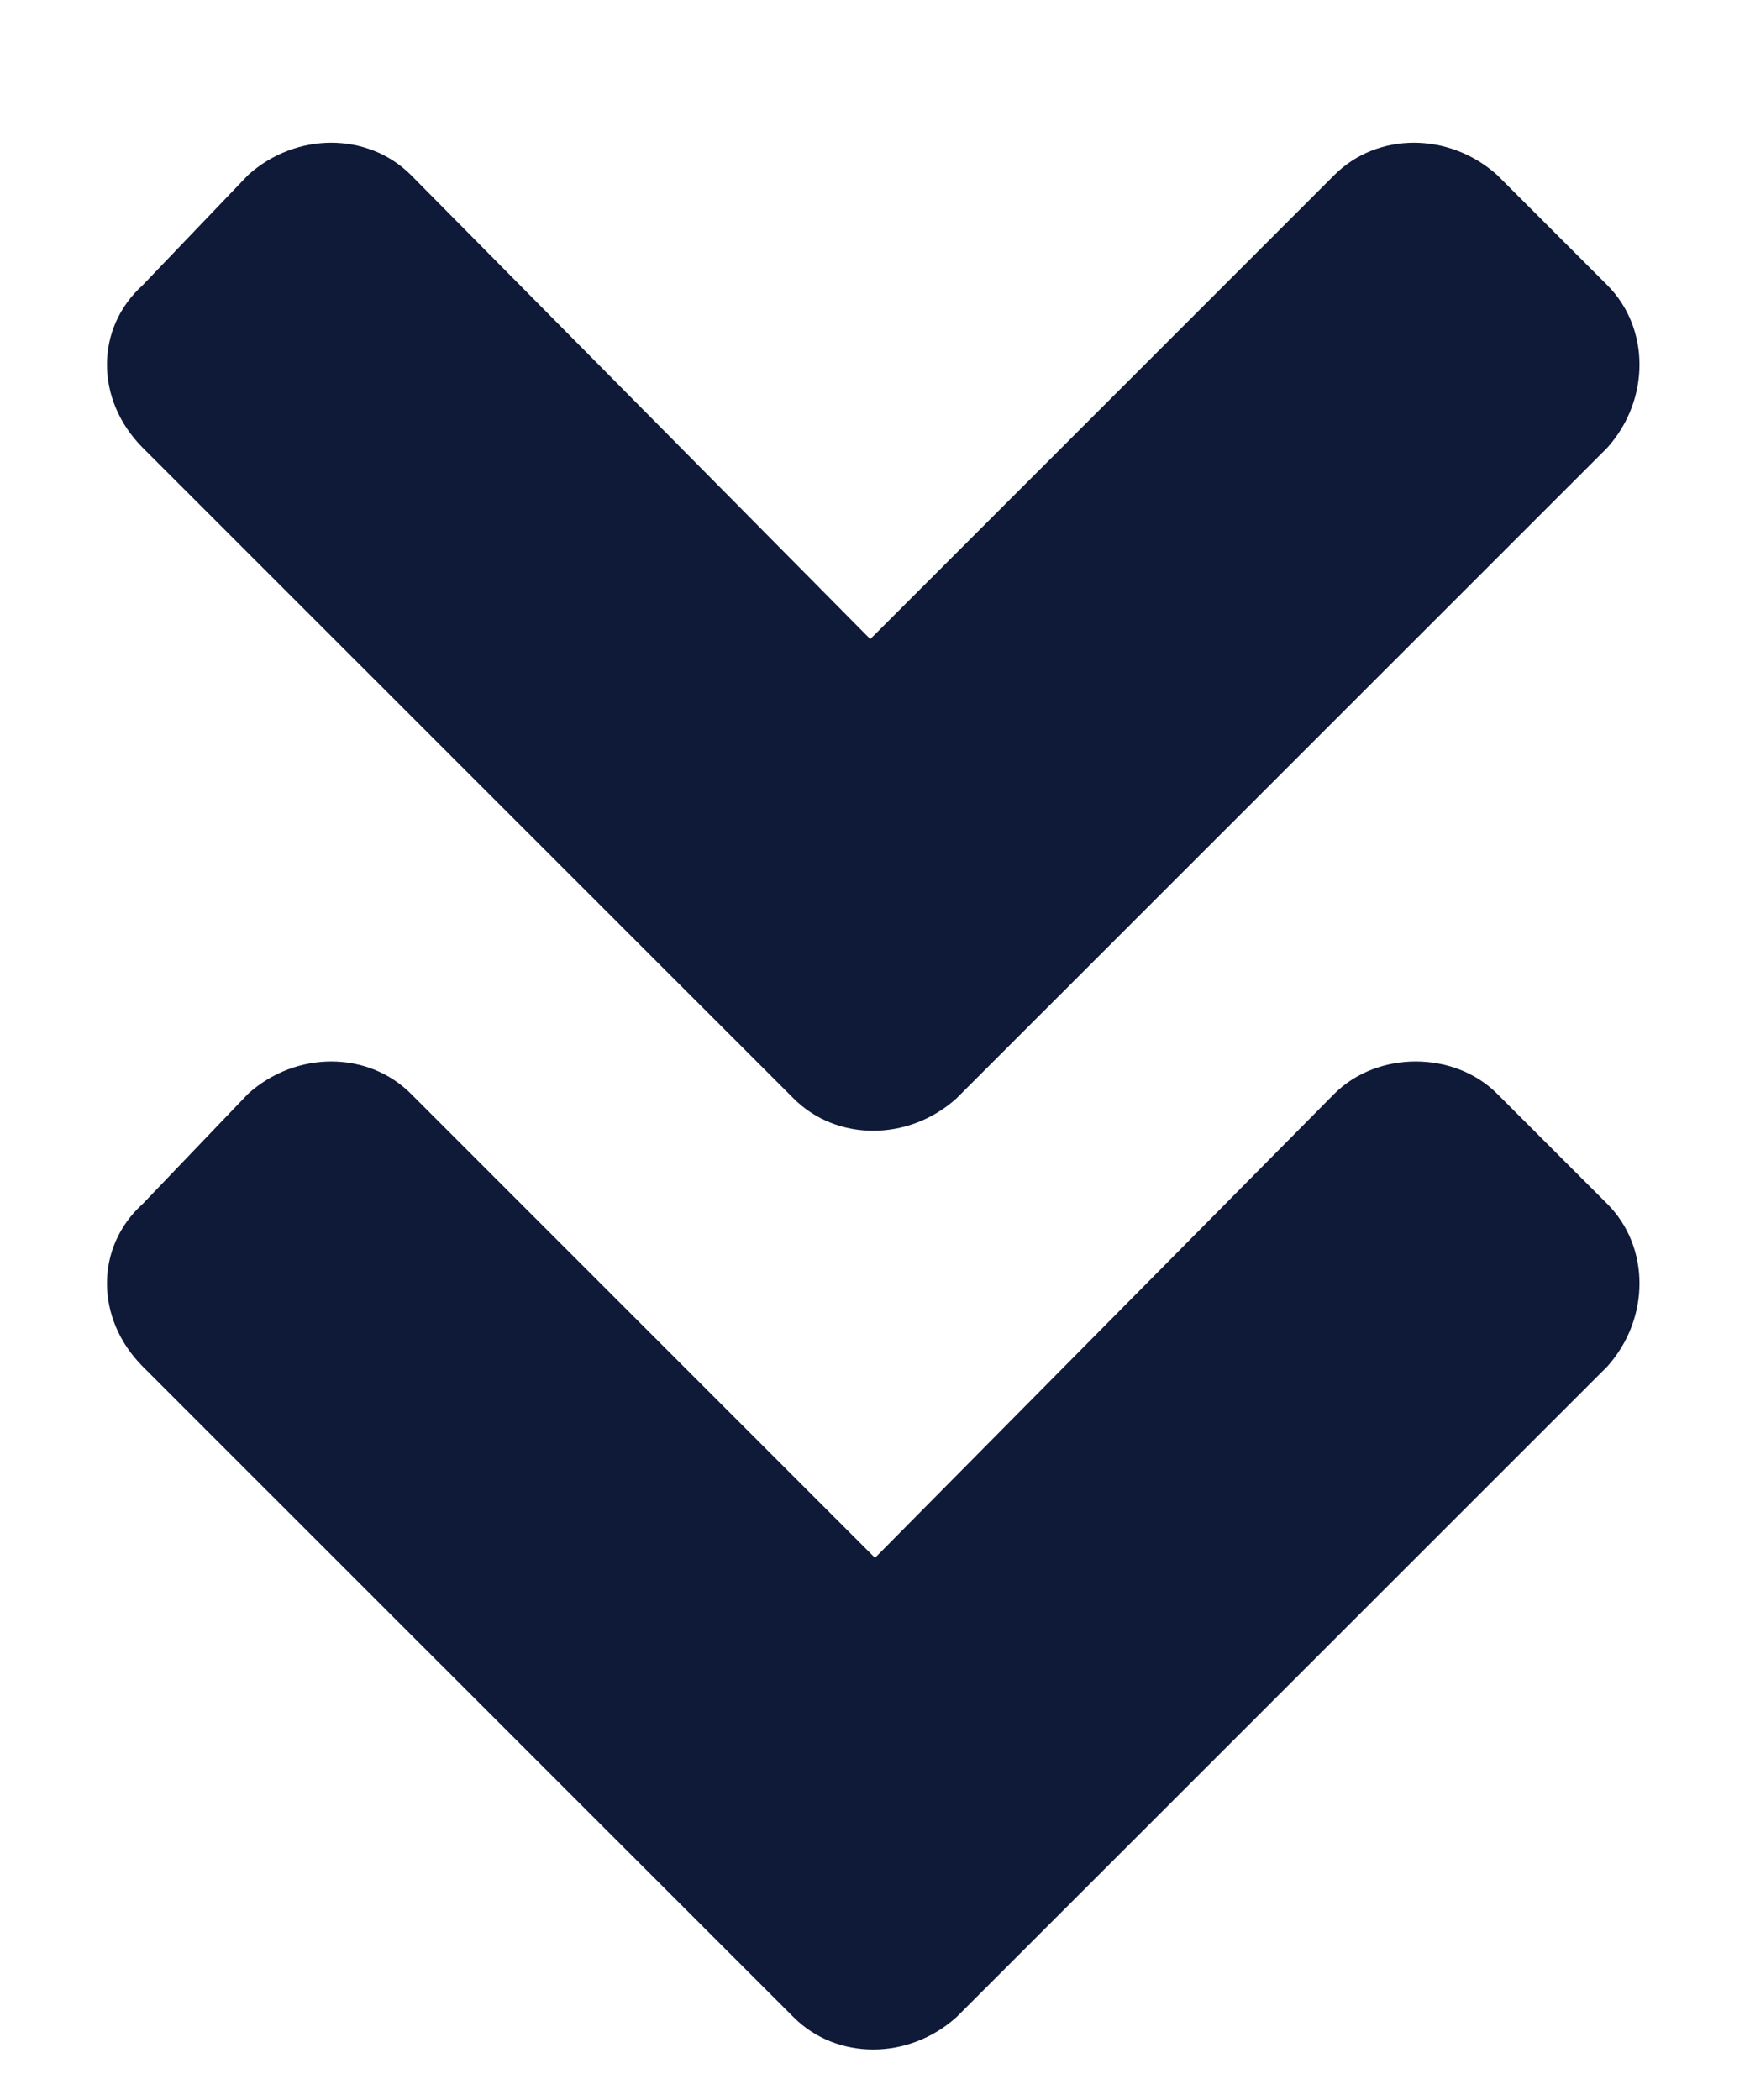 <svg width="10" height="12" viewBox="0 0 10 12" fill="none" xmlns="http://www.w3.org/2000/svg">
<path d="M4.535 6.277C4.781 6.523 5.191 6.523 5.465 6.277L9.184 2.559C9.43 2.285 9.43 1.875 9.184 1.629L8.555 1C8.281 0.754 7.871 0.754 7.625 1L4.973 3.652L2.348 1C2.102 0.754 1.691 0.754 1.418 1L0.816 1.629C0.543 1.875 0.543 2.285 0.816 2.559L4.535 6.277ZM5.465 11.527L9.184 7.809C9.43 7.535 9.43 7.125 9.184 6.879L8.555 6.25C8.309 6.004 7.871 6.004 7.625 6.25L5 8.902L2.348 6.25C2.102 6.004 1.691 6.004 1.418 6.25L0.816 6.879C0.543 7.125 0.543 7.535 0.816 7.809L4.535 11.527C4.781 11.773 5.191 11.773 5.465 11.527Z" fill="#0f1938"/>
</svg>
